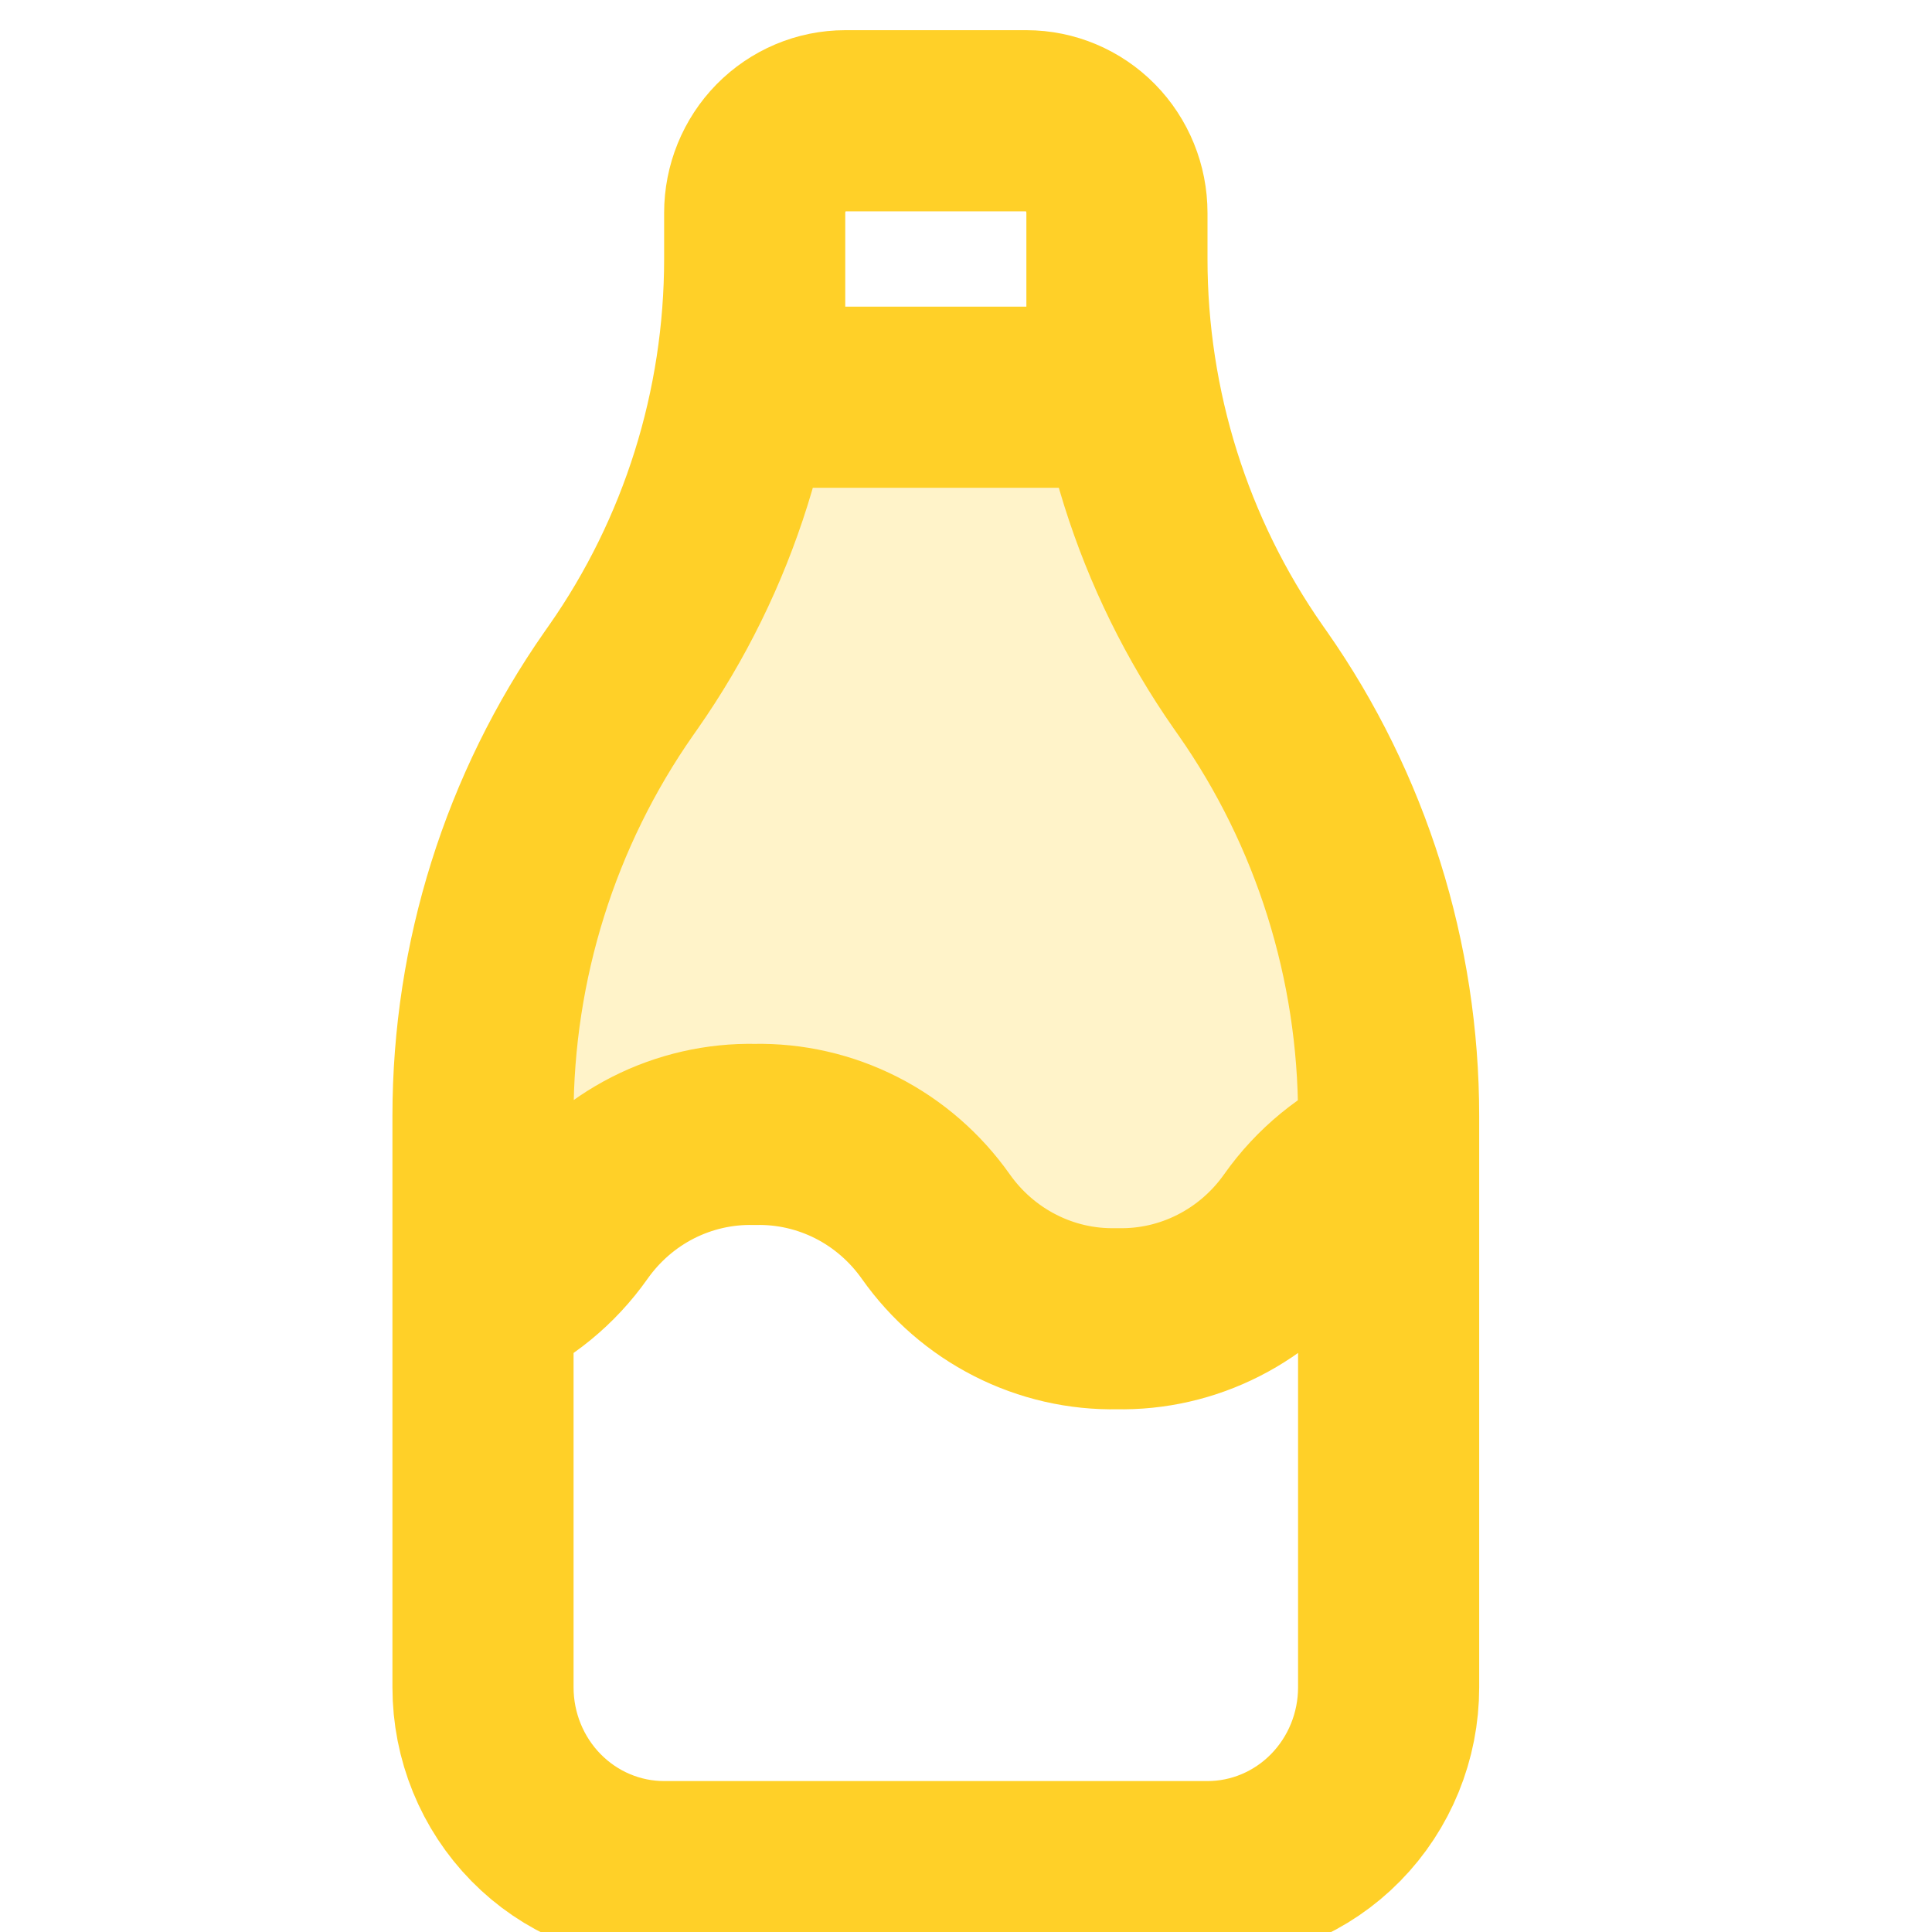<svg width="32" height="32" viewBox="0 0 32 32" fill="none" xmlns="http://www.w3.org/2000/svg">
<g clip-path="url(#clip0_3546_2491)">
<path opacity="0.25" d="M11.5 19L8 21L8.5 14L11 11L12 7L15 6L19 7.5L20.688 10L23 15.5V19.5L20.688 21L17.5 21.5L15 19.5L11.5 19Z" fill="#FFD028"/>
<path d="M18.5 4.289C18.5 6.771 19.261 9.192 20.675 11.214L20.75 11.321C22.214 13.413 23 15.918 23 18.486V27.947C23 28.757 22.684 29.533 22.121 30.106C21.559 30.678 20.796 31 20 31H11C10.204 31 9.441 30.678 8.879 30.106C8.316 29.533 8 28.757 8 27.947V18.484C8 15.917 8.786 13.414 10.25 11.321L10.325 11.214C11.74 9.192 12.5 6.772 12.5 4.289M8.005 21.541C8.603 21.278 9.12 20.855 9.5 20.316C9.841 19.833 10.292 19.441 10.815 19.175C11.337 18.91 11.916 18.777 12.5 18.79C13.084 18.777 13.663 18.91 14.185 19.175C14.708 19.441 15.159 19.833 15.5 20.316C15.841 20.799 16.292 21.19 16.815 21.456C17.337 21.722 17.916 21.855 18.5 21.842C19.084 21.855 19.663 21.722 20.185 21.456C20.708 21.19 21.159 20.799 21.5 20.316C21.881 19.776 22.4 19.351 23 19.087M12.5 6.579H18.5V3.526C18.5 3.122 18.342 2.733 18.061 2.447C17.779 2.161 17.398 2 17 2H14C13.602 2 13.221 2.161 12.939 2.447C12.658 2.733 12.5 3.122 12.5 3.526V6.579Z" stroke="#FFD028" stroke-width="3" stroke-linecap="round" stroke-linejoin="round"/>
</g>
<defs>
<clipPath id="clip0_3546_2491">
<rect width="32" height="32" fill="white"/>
</clipPath>
</defs>
</svg>
